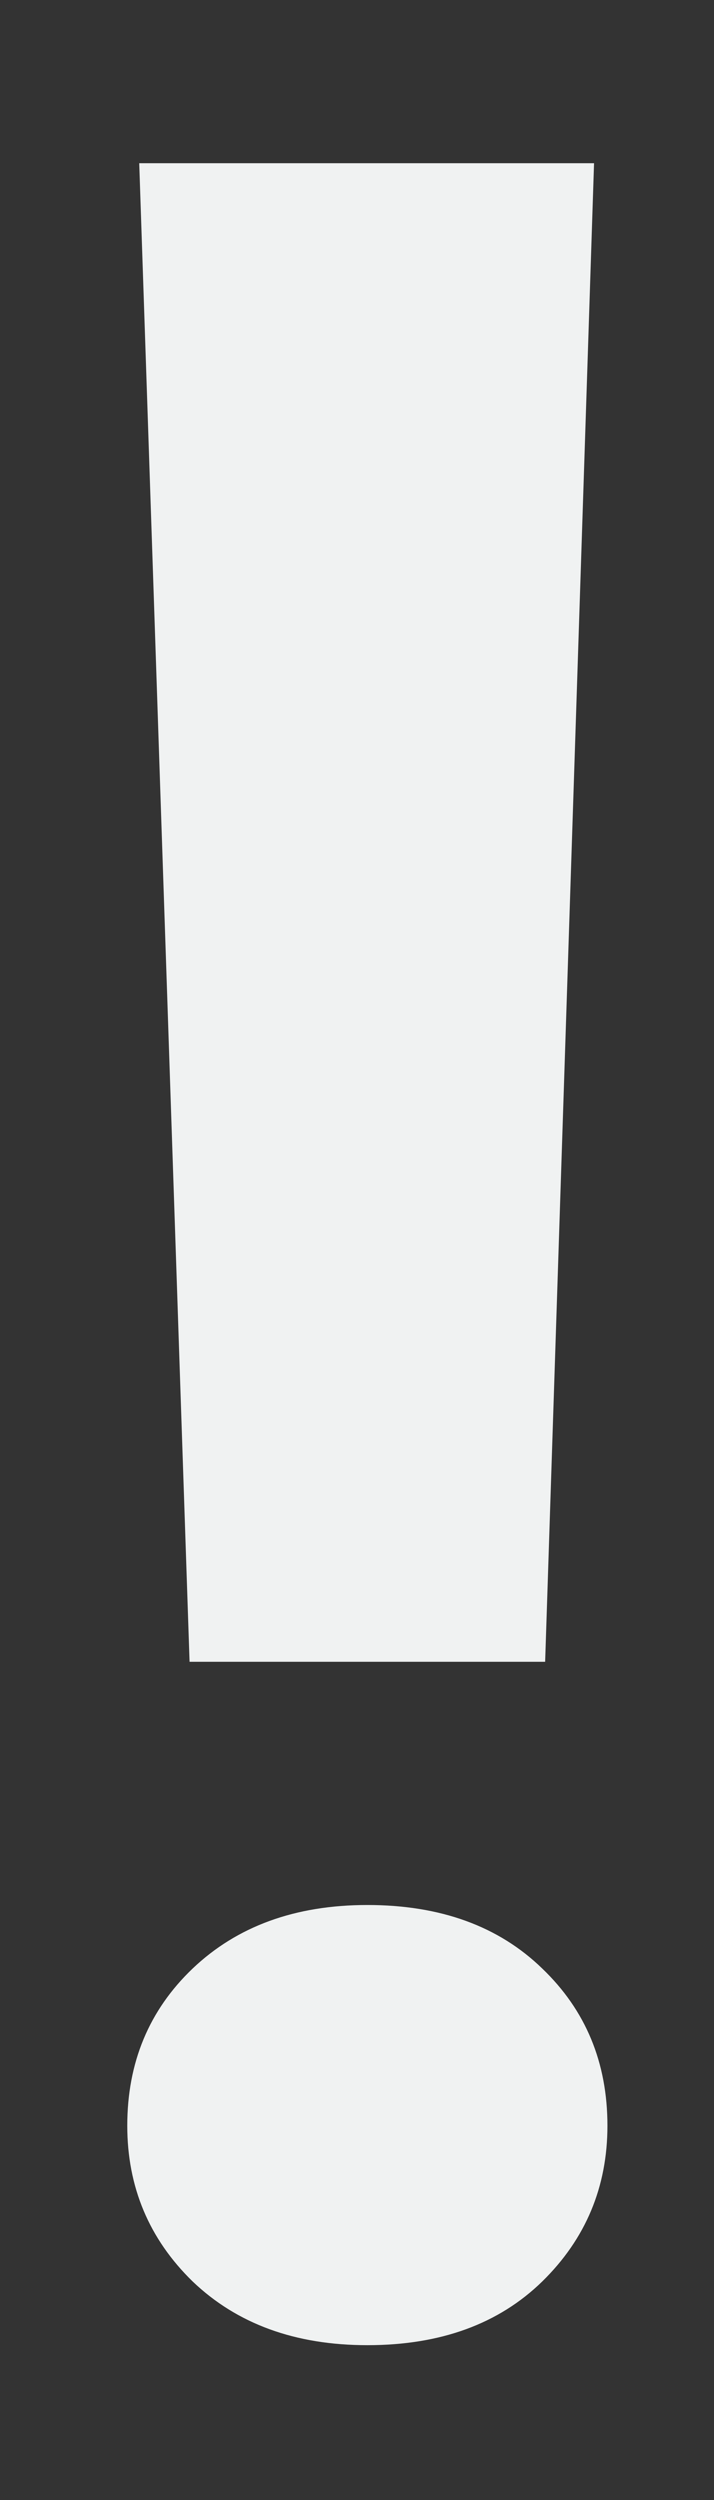 <svg width="4" height="14" viewBox="0 0 4 14" fill="none" xmlns="http://www.w3.org/2000/svg">
<rect x="0" y="0" width="4" height="14" fill="#333333" stroke="none"/>
<path d="M3.328 0.914L3.054 9.306H1.062L0.78 0.914H3.328ZM0.713 11.904C0.713 11.55 0.835 11.257 1.079 11.024C1.328 10.787 1.654 10.668 2.058 10.668C2.468 10.668 2.794 10.787 3.038 11.024C3.281 11.257 3.403 11.55 3.403 11.904C3.403 12.247 3.281 12.538 3.038 12.776C2.794 13.014 2.468 13.133 2.058 13.133C1.654 13.133 1.328 13.014 1.079 12.776C0.835 12.538 0.713 12.247 0.713 11.904Z" fill="#F0F2F2"/>
</svg>
